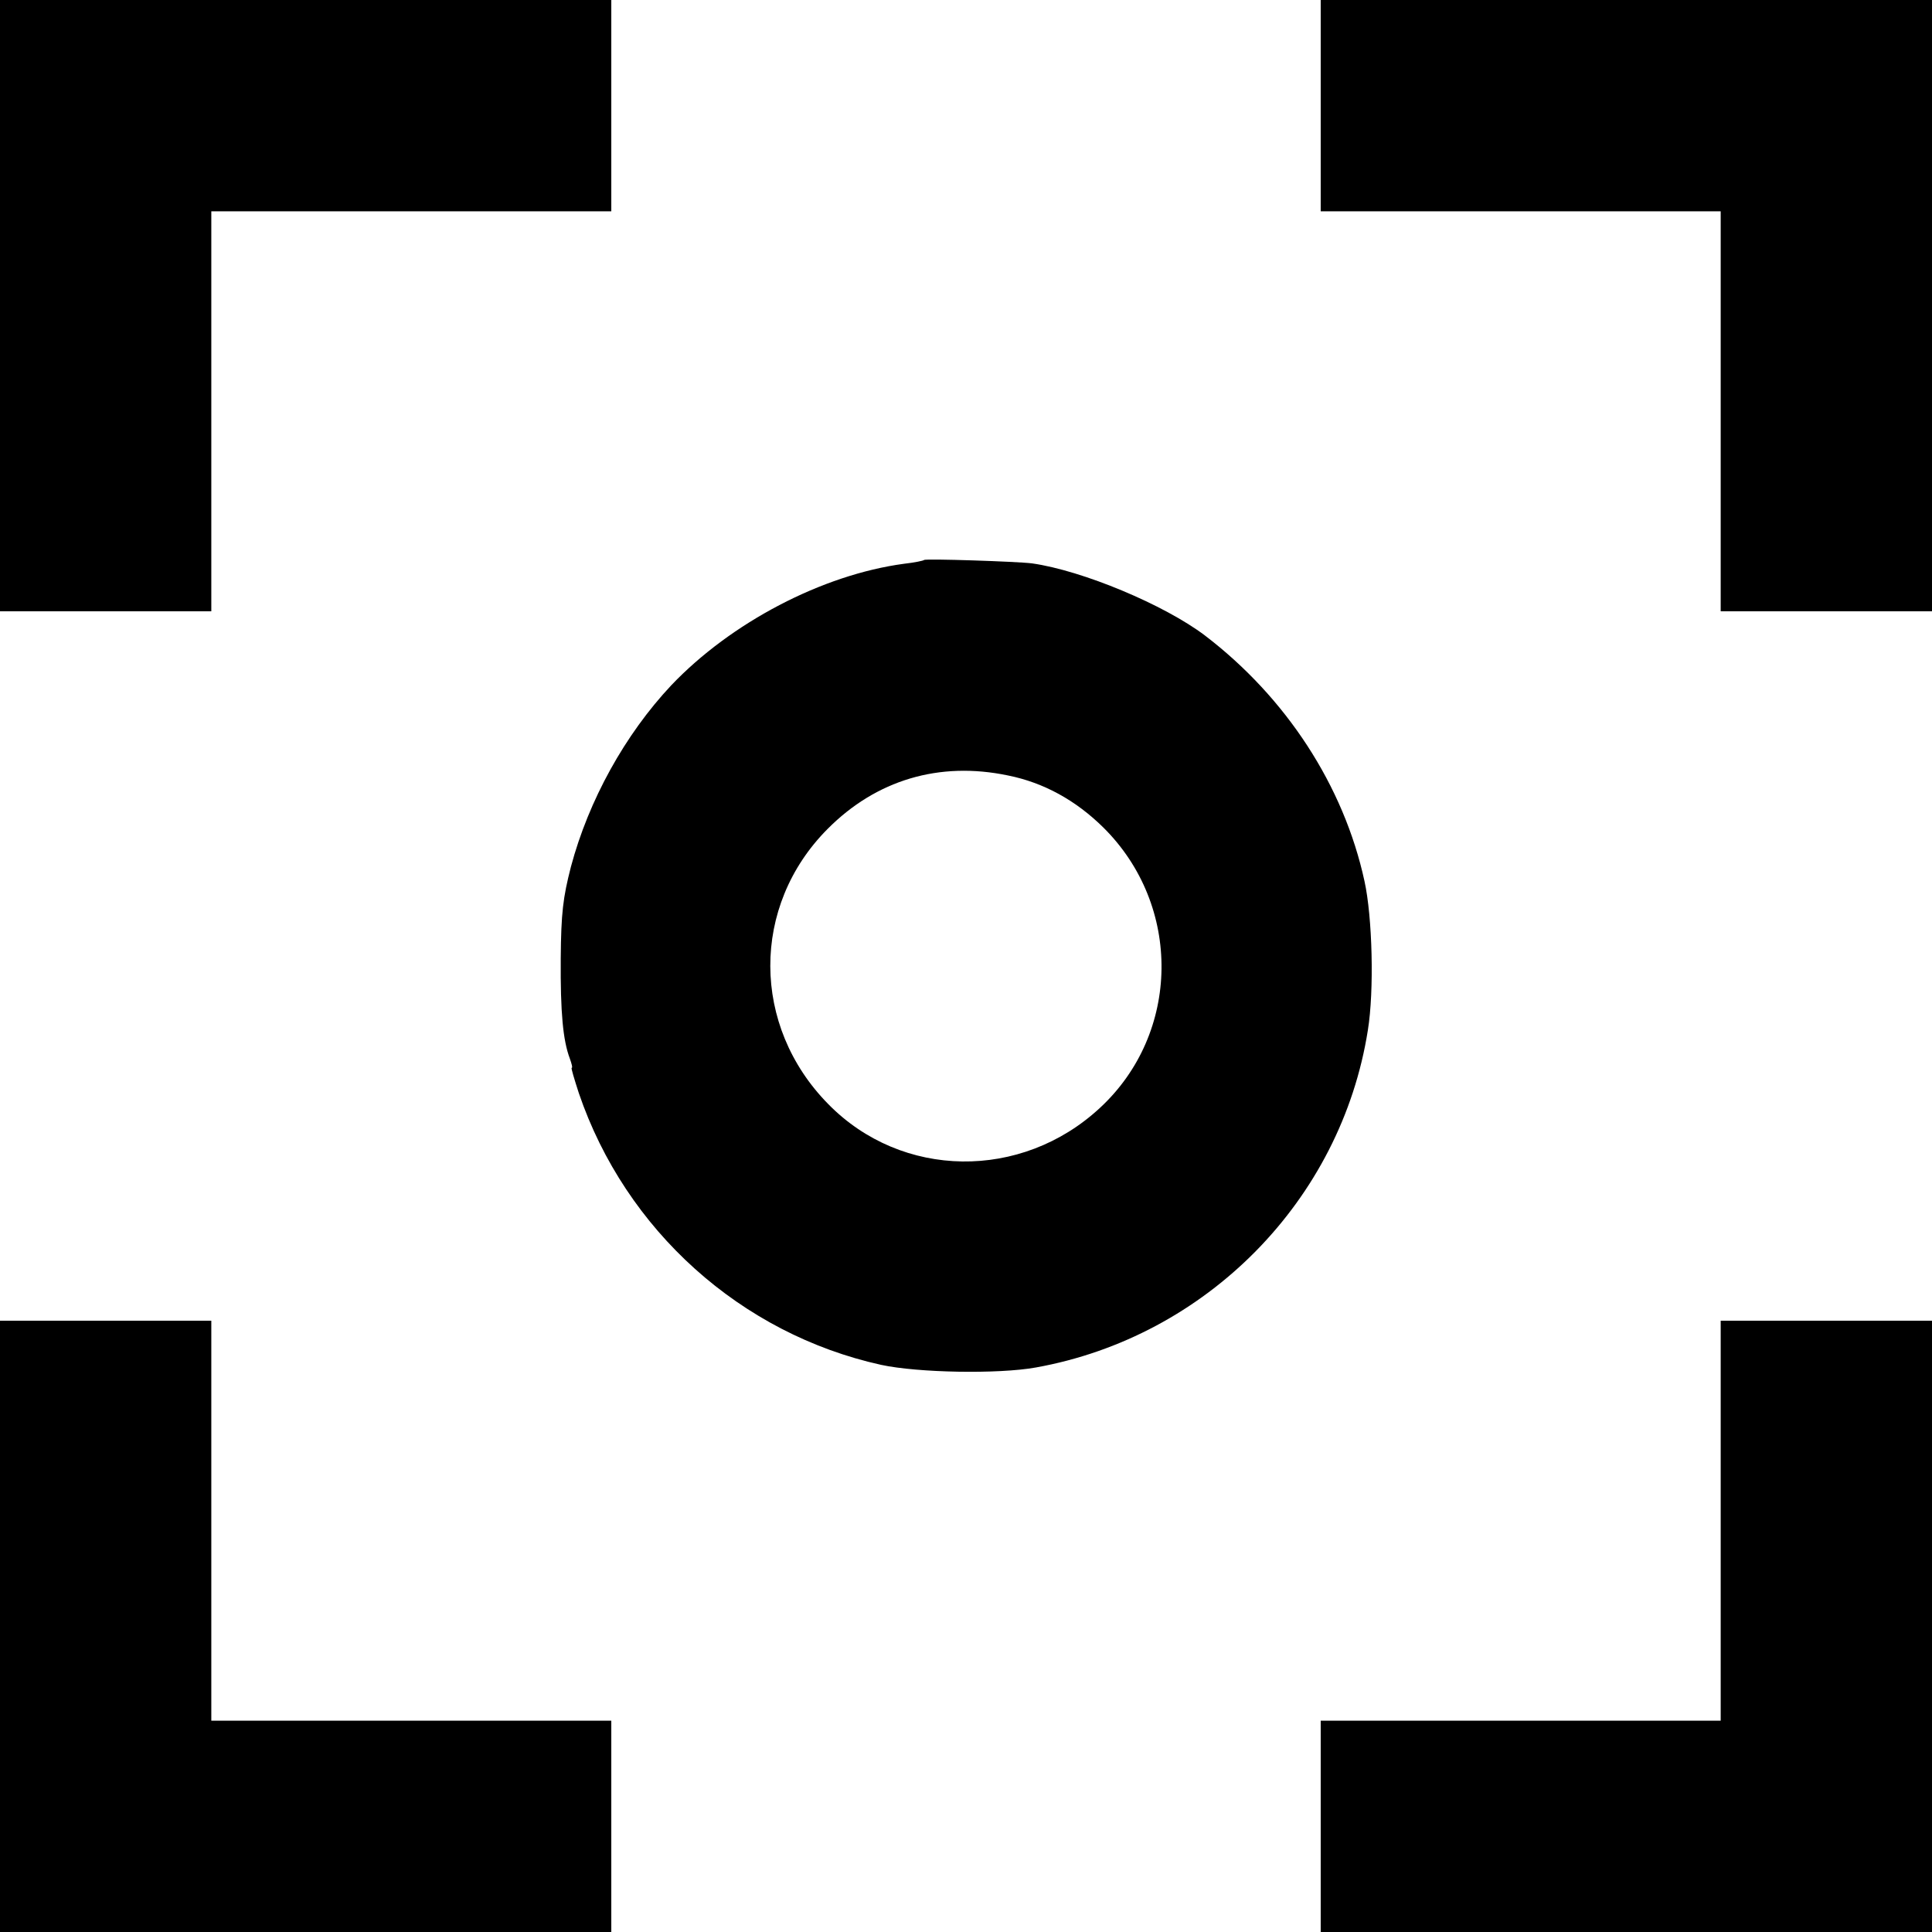 <?xml version="1.0" standalone="no"?>
<!DOCTYPE svg PUBLIC "-//W3C//DTD SVG 20010904//EN"
 "http://www.w3.org/TR/2001/REC-SVG-20010904/DTD/svg10.dtd">
<svg version="1.0" xmlns="http://www.w3.org/2000/svg"
 width="512pt" height="512pt" viewBox="0 0 512 512"
 preserveAspectRatio="xMidYMid meet">
<g transform="translate(0,512) scale(0.1,-0.1)"
fill="#000000" stroke="none">
<path d="M0 4310 l0 -810 280 0 280 0 0 530 0 530 530 0 530 0 0 280 0 280
-810 0 -810 0 0 -810z"/>
<path d="M3500 4840 l0 -280 530 0 530 0 0 -530 0 -530 280 0 280 0 0 810 0
810 -810 0 -810 0 0 -280z"/>
<path d="M2449 3636 c-2 -2 -26 -7 -53 -10 -217 -29 -459 -156 -617 -322 -123
-131 -219 -305 -266 -481 -21 -82 -26 -122 -27 -243 -1 -144 6 -217 24 -265 5
-14 8 -25 5 -25 -2 0 7 -30 19 -67 124 -364 430 -638 801 -720 97 -21 310 -25
410 -7 452 81 809 443 880 894 17 105 12 300 -9 395 -55 253 -208 487 -423
651 -107 81 -324 172 -458 191 -40 5 -282 13 -286 9z m222 -571 c95 -19 180
-66 253 -138 209 -207 205 -545 -9 -743 -208 -193 -525 -189 -720 10 -204 207
-205 525 -2 729 129 130 296 180 478 142z"/>
<path d="M0 810 l0 -810 810 0 810 0 0 280 0 280 -530 0 -530 0 0 530 0 530
-280 0 -280 0 0 -810z"/>
<path d="M4560 1090 l0 -530 -530 0 -530 0 0 -280 0 -280 810 0 810 0 0 810 0
810 -280 0 -280 0 0 -530z"/>
</g>
</svg>
